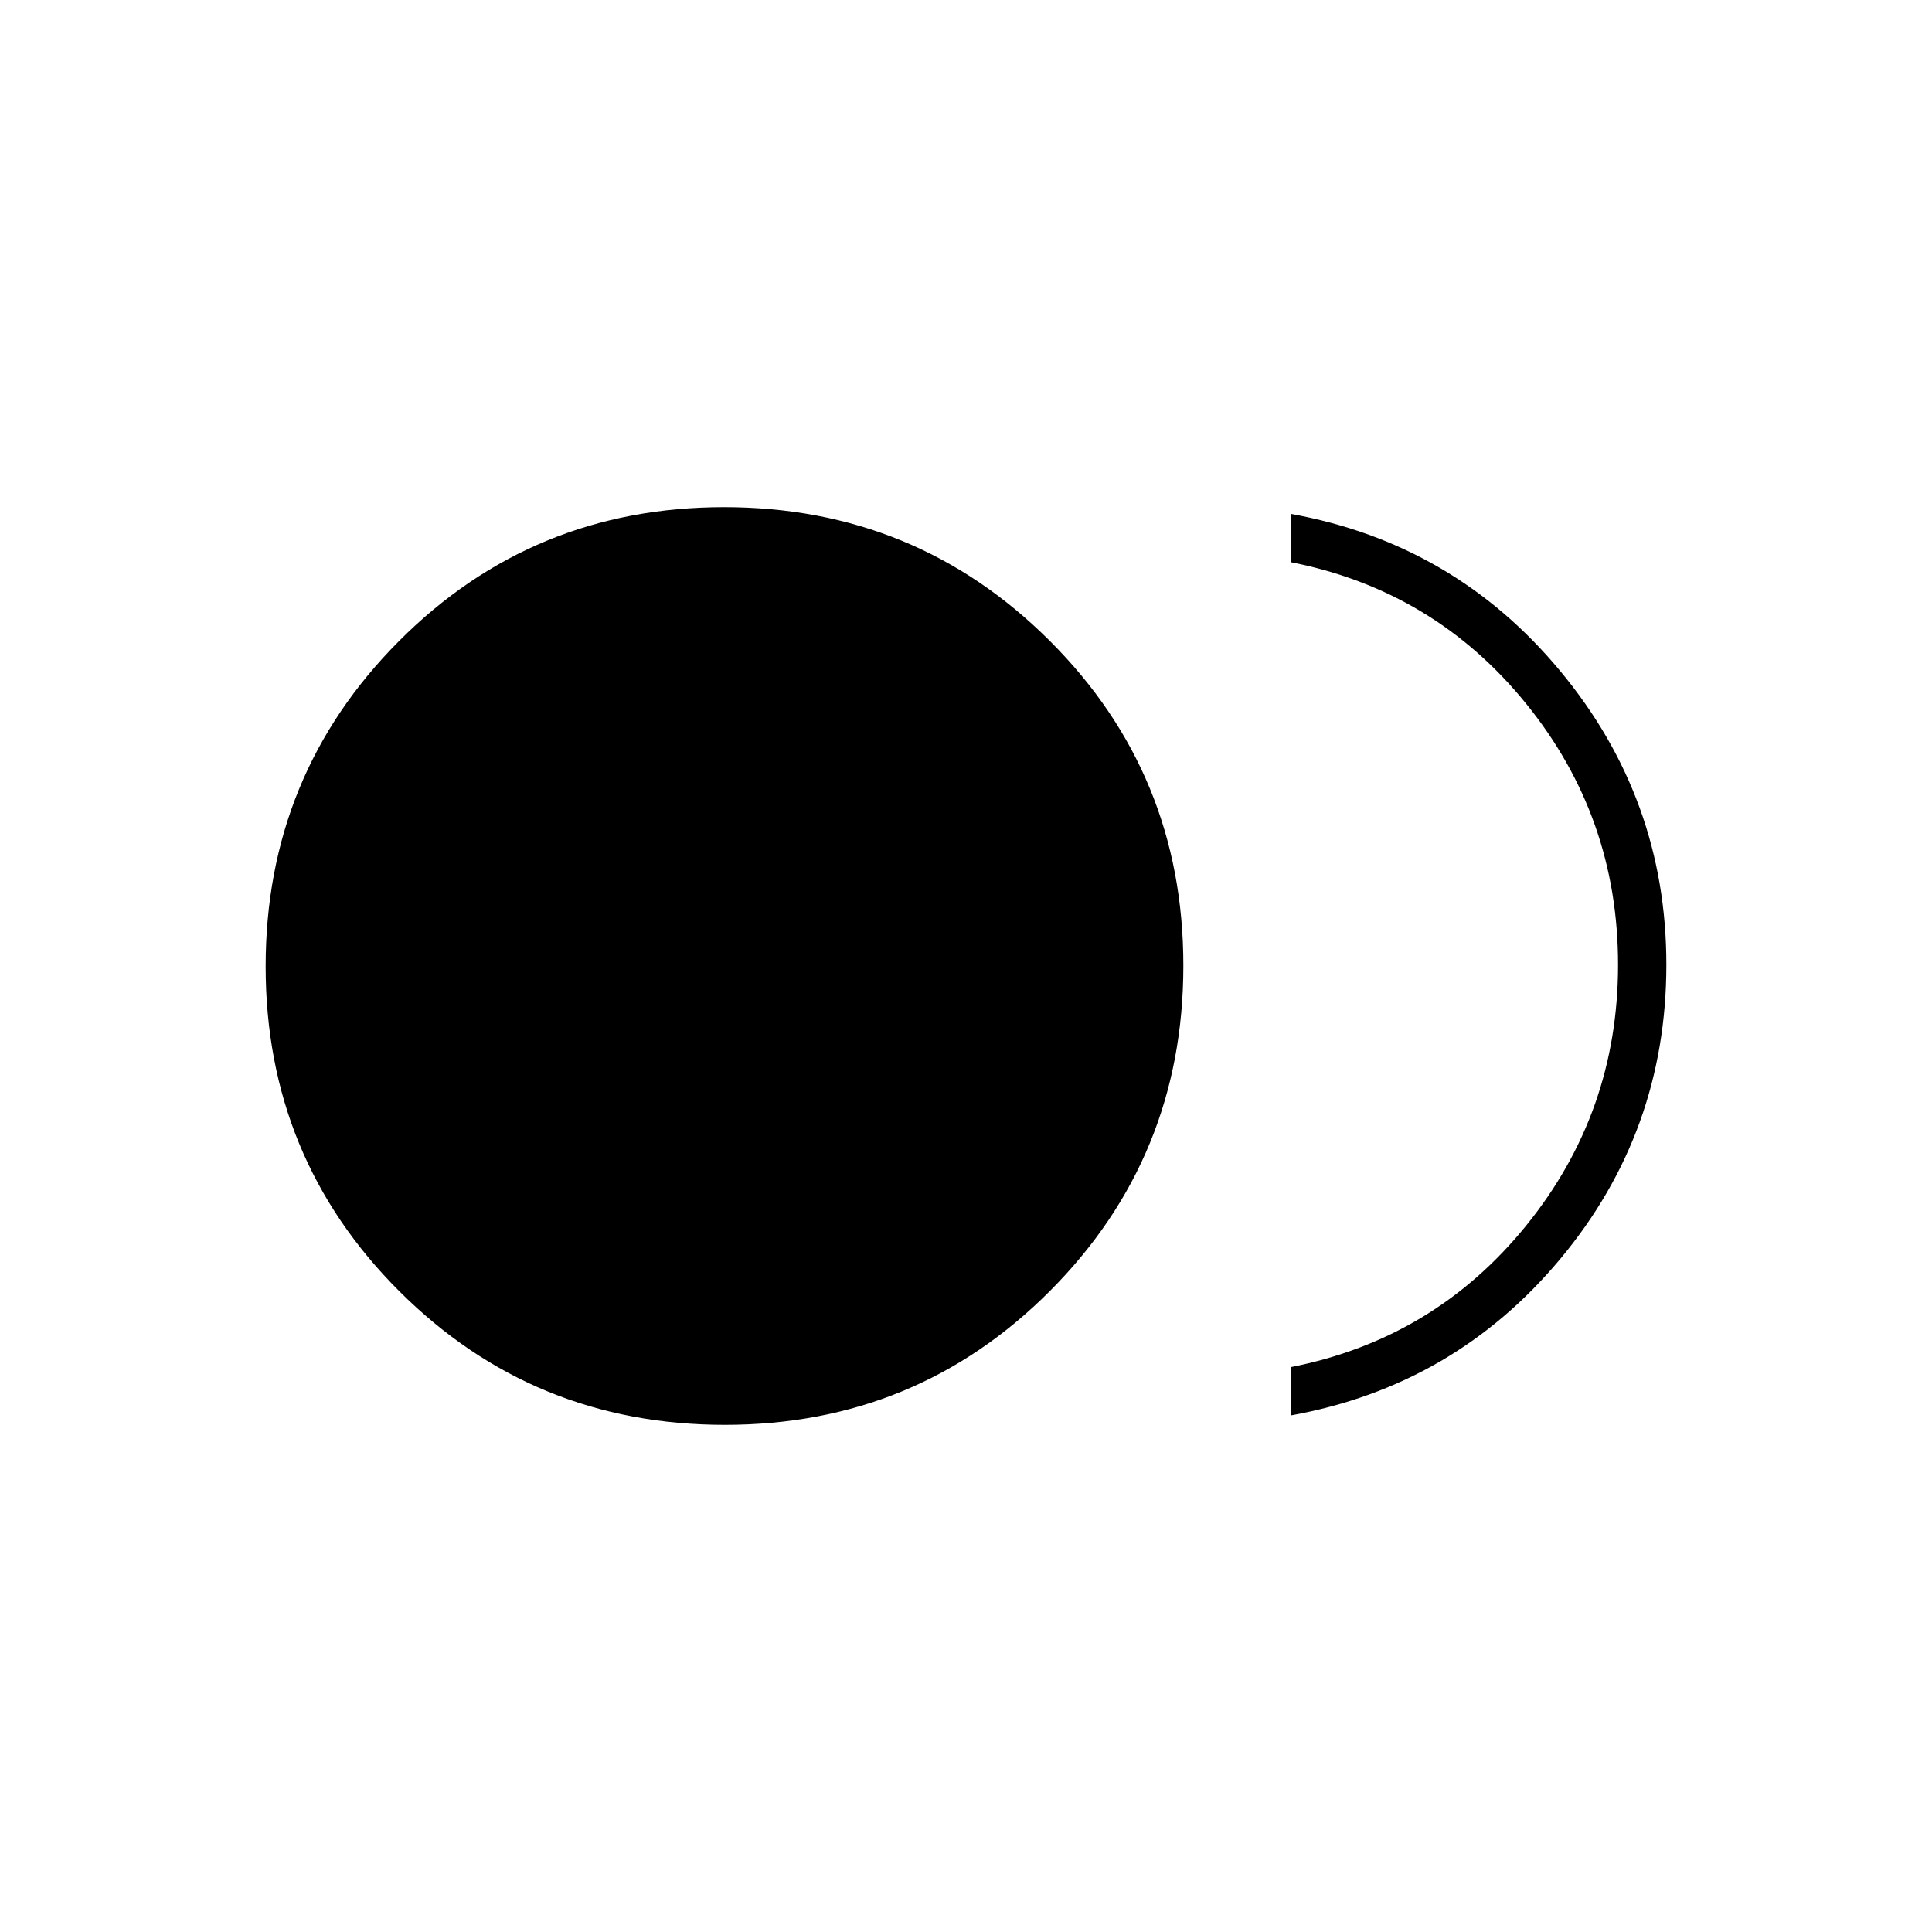 <svg xmlns="http://www.w3.org/2000/svg" height="40" viewBox="0 -960 960 960" width="40"><path d="M360.19-252Q265-252 198.5-318.31T132-479.81q0-95.19 66.31-161.69t161.5-66.5q95.19 0 161.69 66.31t66.5 161.5q0 95.19-66.31 161.69T360.19-252Zm281.14-4.67v-24q71.34-14 117-70.33Q804-407.33 804-480.67q0-73.33-45.67-129.66-45.66-56.34-117-70.34v-24q81.34 14.67 134 78.17Q828-563 828-480.67q0 83-52.67 146.17-52.66 63.17-134 77.83Z"/></svg>